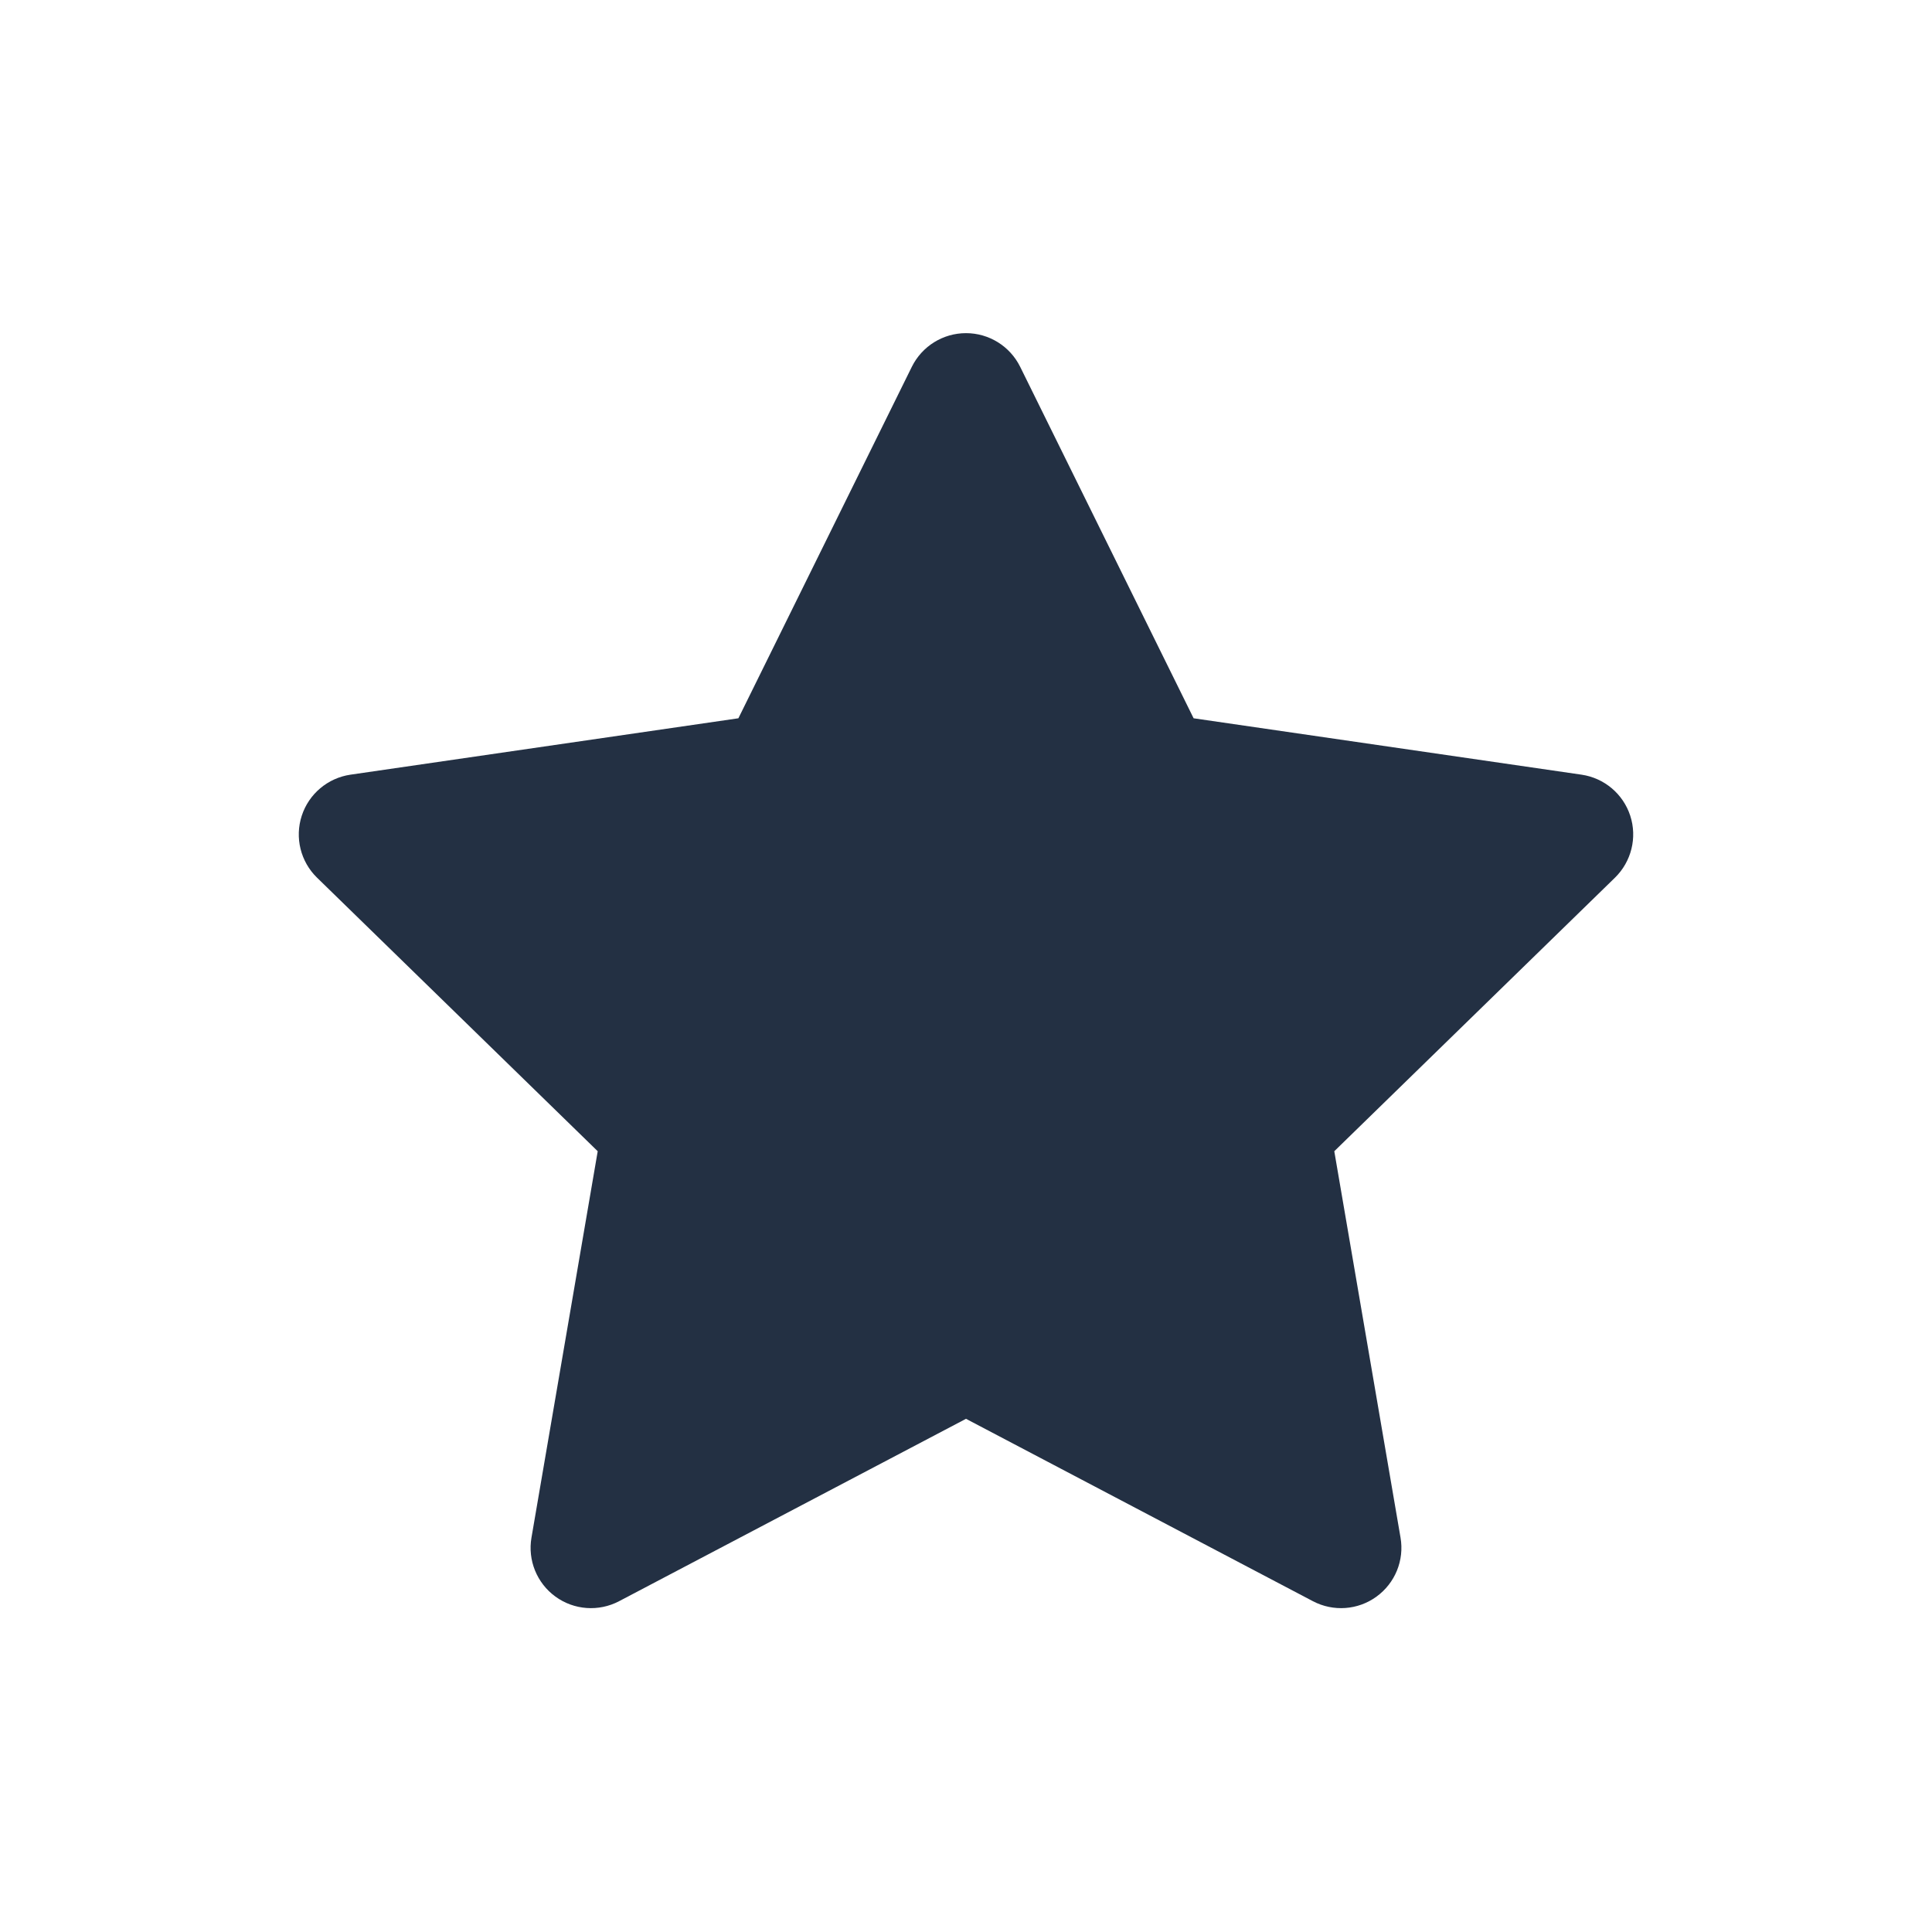 <svg width="32" height="32" viewBox="0 0 32 32" fill="none" xmlns="http://www.w3.org/2000/svg">
<path fill-rule="evenodd" clip-rule="evenodd" d="M16.897 6.075C16.728 5.734 16.381 5.518 16 5.518C15.619 5.518 15.272 5.734 15.103 6.075L12.23 11.897L5.805 12.831C5.429 12.886 5.116 13.149 4.998 13.511C4.88 13.873 4.978 14.271 5.251 14.537L9.9 19.068L8.803 25.467C8.738 25.842 8.892 26.221 9.2 26.445C9.508 26.669 9.917 26.698 10.254 26.521L16 23.5L21.746 26.521C22.083 26.698 22.492 26.669 22.799 26.445C23.108 26.221 23.262 25.842 23.197 25.467L22.1 19.068L26.749 14.537C27.021 14.271 27.12 13.873 27.002 13.511C26.884 13.149 26.571 12.886 26.195 12.831L19.77 11.897L16.897 6.075Z" fill="#233043"/>
</svg>
